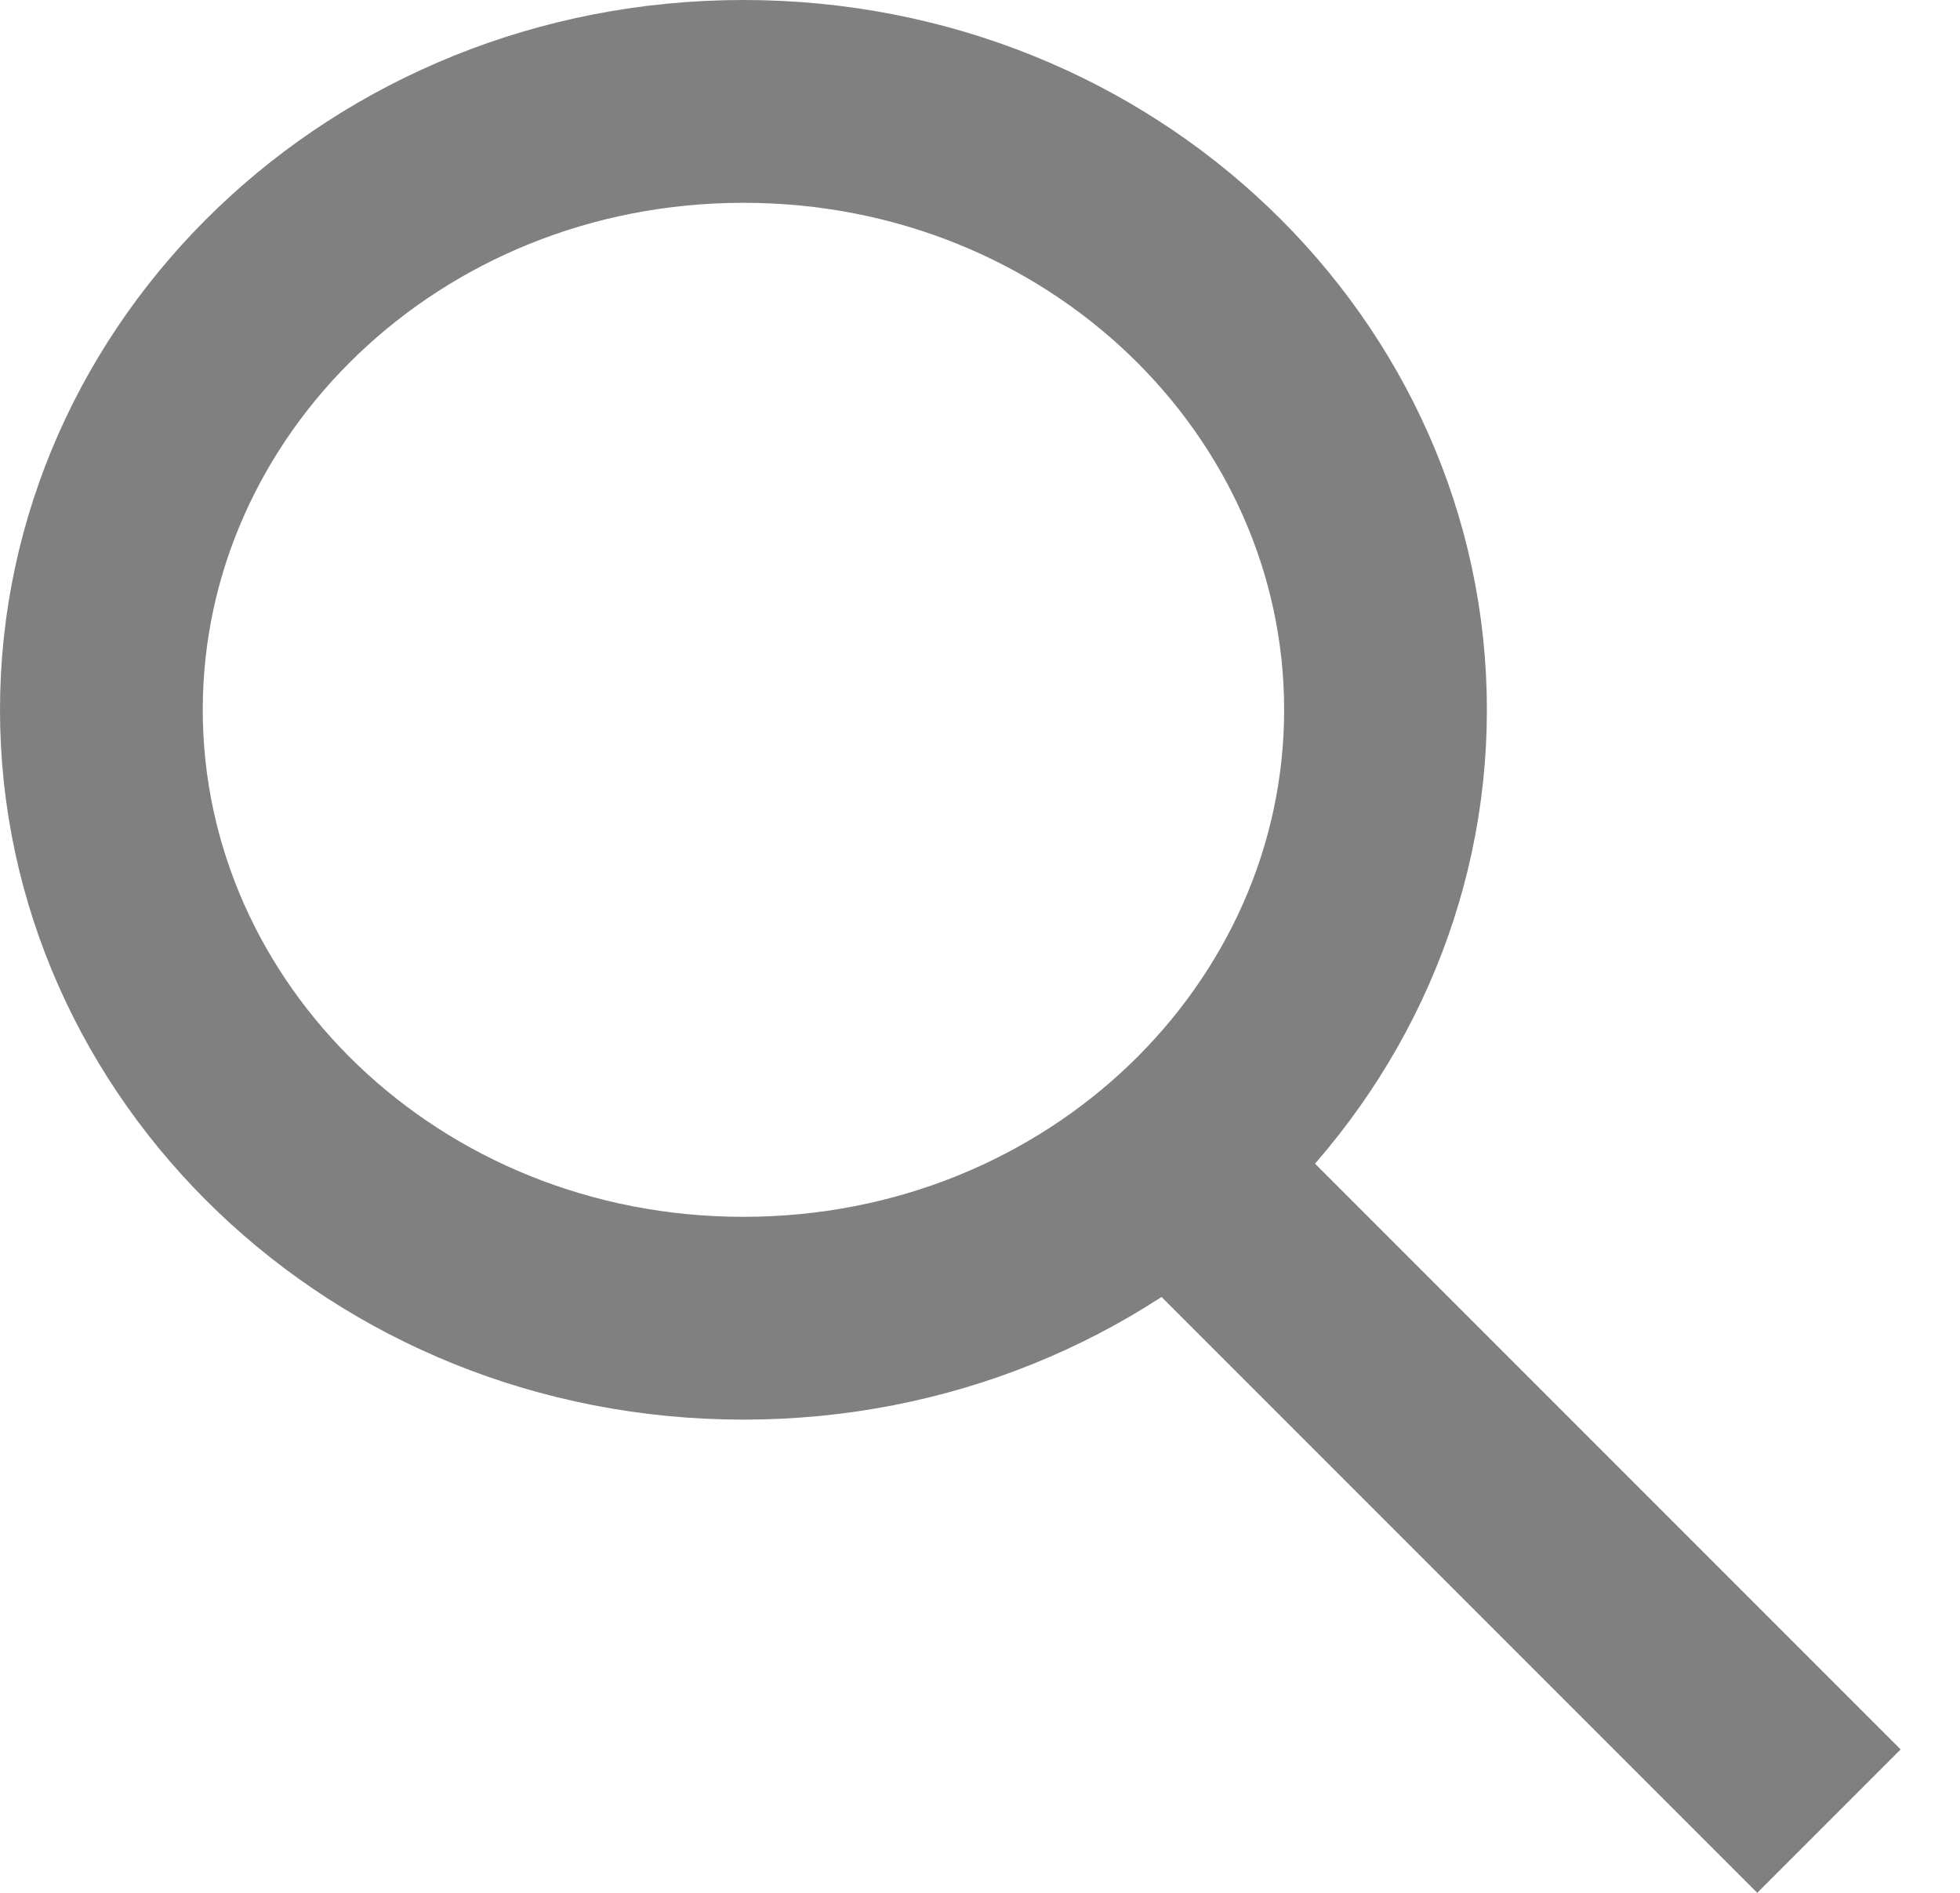 <svg
      width="29"
      height="28"
      viewBox="0 0 29 28"
      fill="none"
      xmlns="http://www.w3.org/2000/svg"
    >
  <path
    d="M20.5 10.5C20.5 15.406 16.313 19.5 11 19.5C5.687 19.5 1.5 15.406 1.5 10.5C1.5 5.594 5.687 1.5 11 1.5C16.313 1.5 20.5 5.594 20.5 10.5Z"
    stroke="grey"
    stroke-width="3"
  />
  <line
    x1="18.061"
    y1="17.939"
    x2="27.061"
    y2="26.939"
    stroke="grey"
    stroke-width="3"
  />
</svg>
